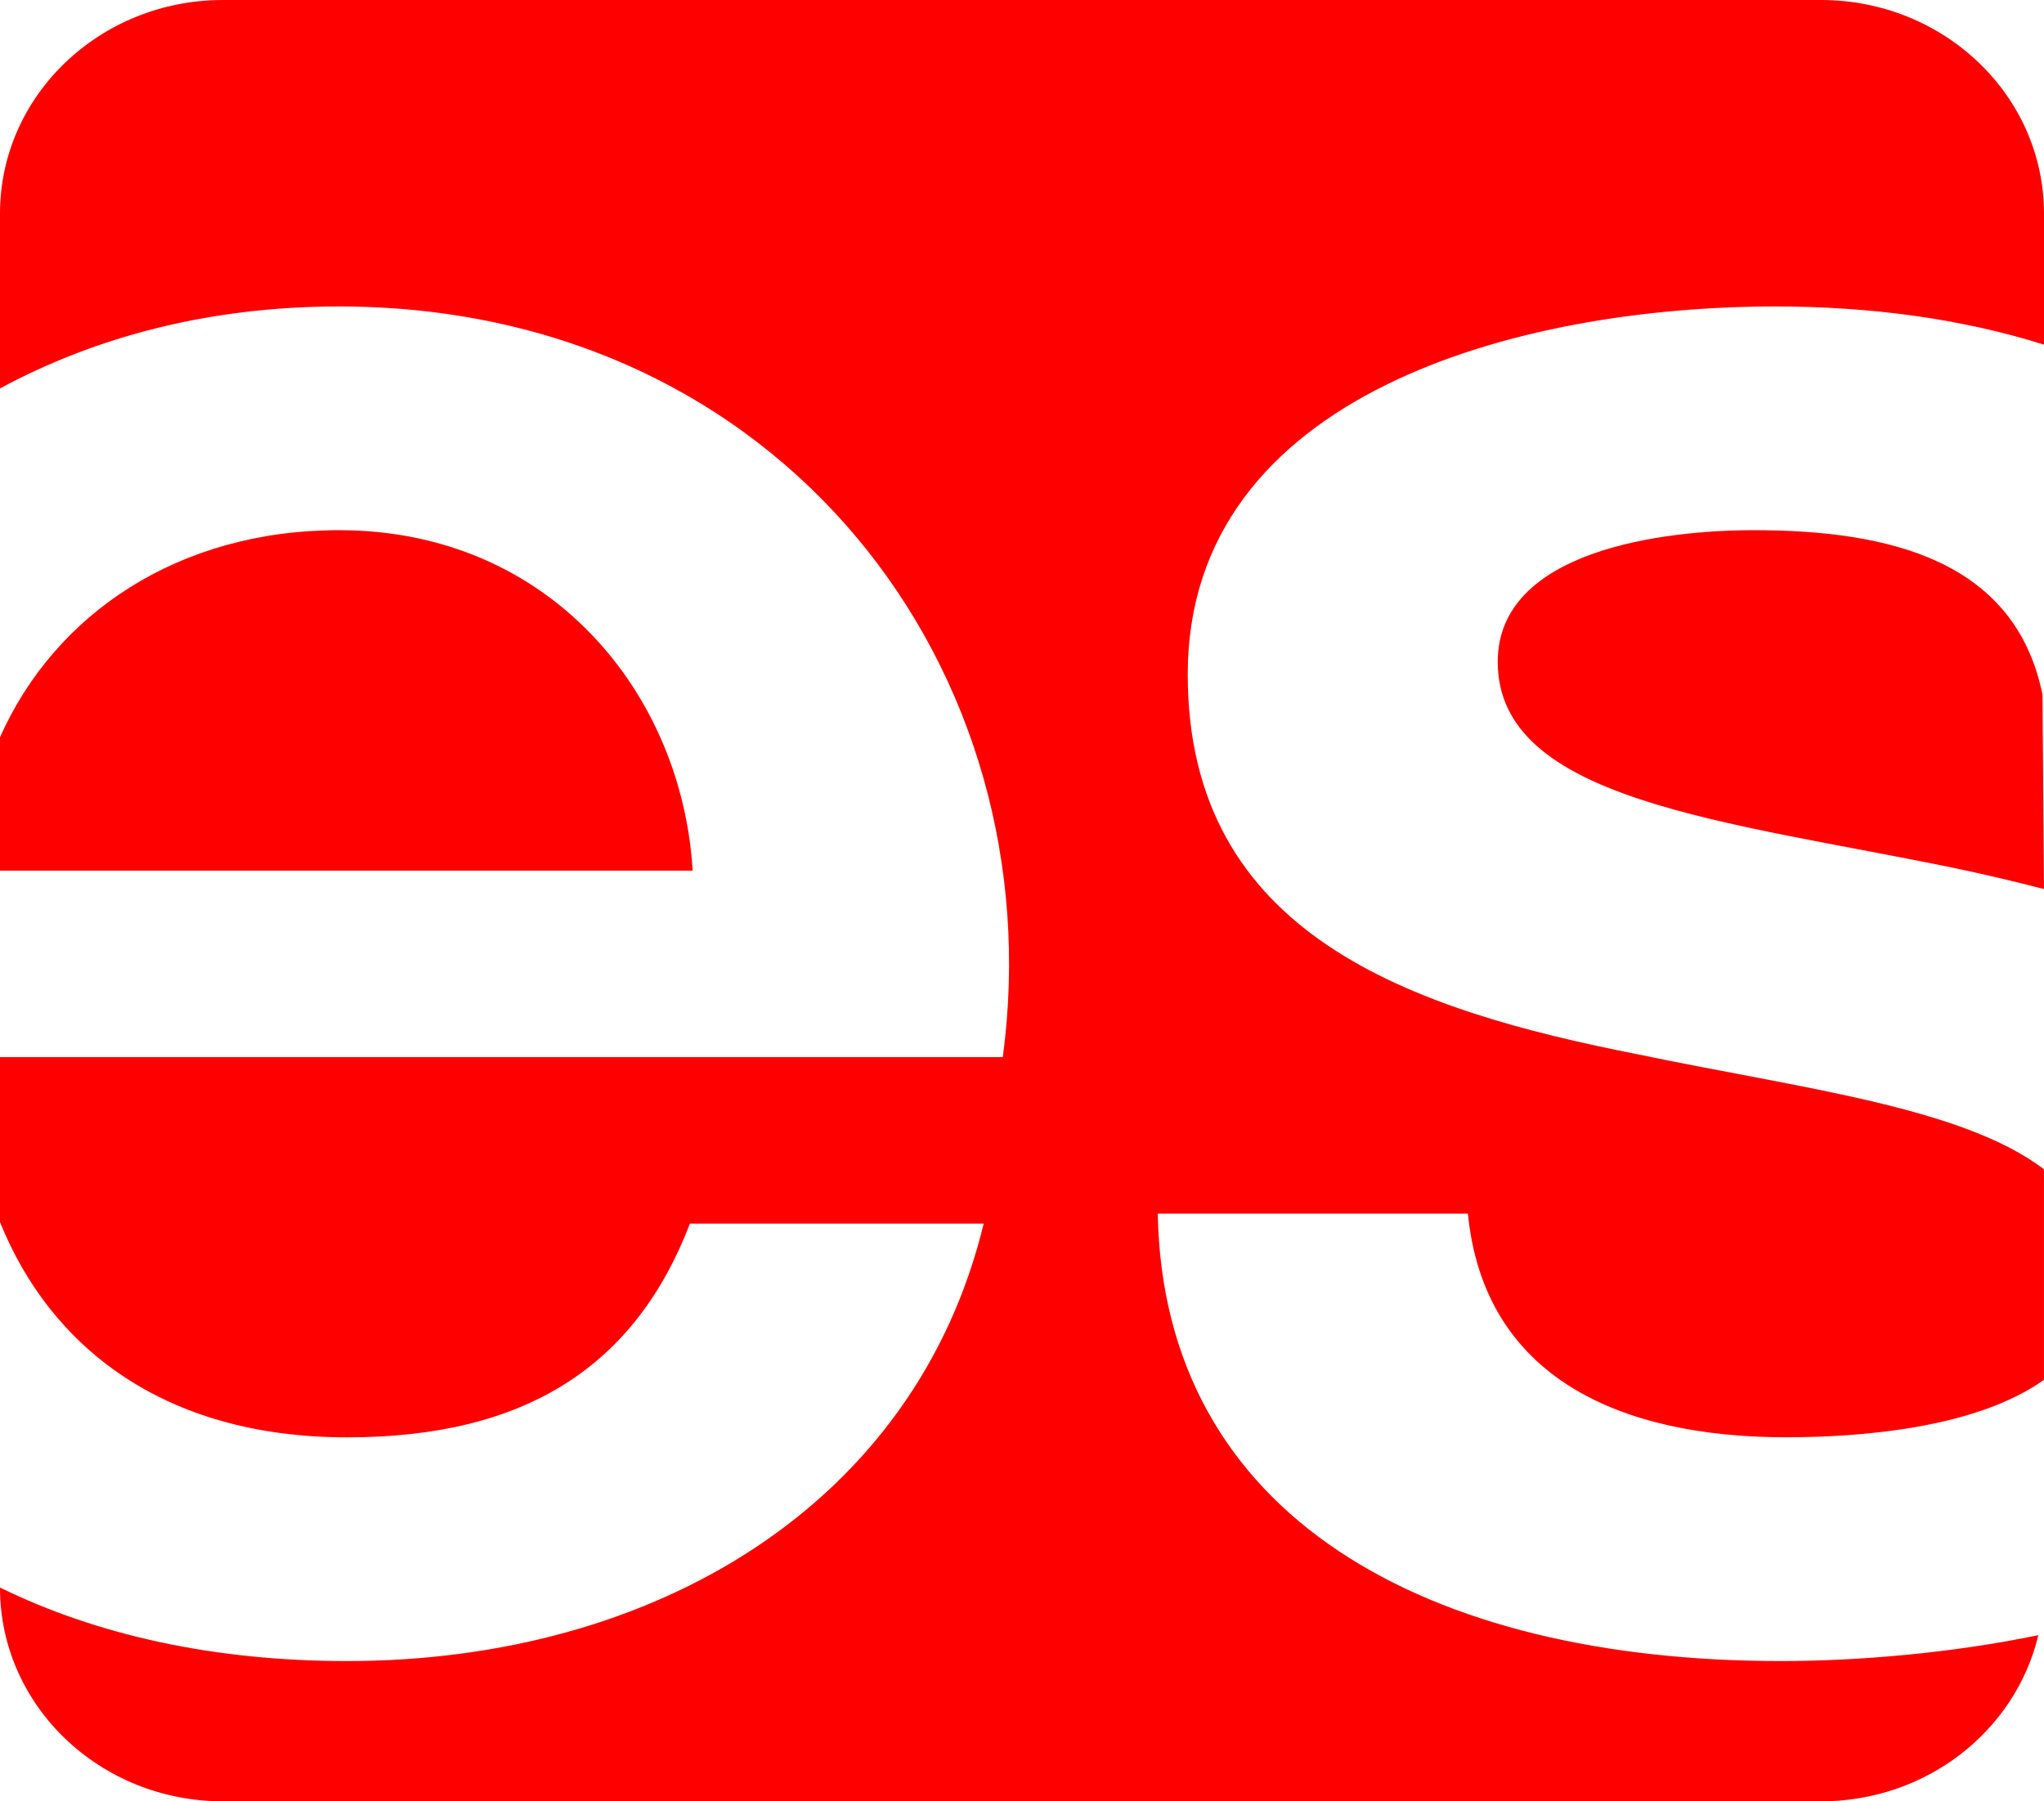 <svg width="59" height="52" viewBox="0 0 59 52" fill="none" xmlns="http://www.w3.org/2000/svg">
<path d="M0 6.163V11.213C2.774 9.716 6.061 8.847 9.787 8.847C22.586 8.847 30.436 19.395 28.946 30.516H0V35.281C1.453 38.879 4.721 41.493 10.023 41.493C15.206 41.493 18.345 39.413 19.915 35.323H28.394C26.433 43.43 18.895 47.951 10.023 47.951C6.152 47.951 2.795 47.196 0 45.829V45.837C0 49.241 2.883 52 6.436 52H52.563C55.627 52 58.186 49.948 58.836 47.204C56.35 47.718 53.662 47.951 51.401 47.951C41.191 47.951 33.578 43.788 33.419 35.035H42.371C42.84 39.771 46.768 41.491 51.558 41.491C53.769 41.491 57.061 41.215 58.999 39.833V33.754C56.635 31.953 51.977 31.419 47.316 30.444C40.722 29.151 34.284 26.999 34.284 19.468C34.284 11.359 43.861 8.847 51.244 8.847C53.982 8.847 56.629 9.199 59 9.95V6.163C58.999 2.758 56.115 0 52.563 0H6.436C2.883 0 0 2.758 0 6.163Z" fill="#FF0000"/>
<path d="M0 21.282V25.134H19.994C19.682 19.967 15.835 15.305 9.787 15.305C5.13 15.305 1.581 17.732 0 21.282Z" fill="#FF0000"/>
<path d="M58.957 20.055C58.172 16.18 54.54 15.305 50.615 15.305C48.024 15.305 43.232 15.88 43.232 19.105C43.232 23.125 49.831 23.698 56.424 25.061C57.288 25.243 58.148 25.444 58.999 25.665L58.957 20.055Z" fill="#FF0000"/>
</svg>
